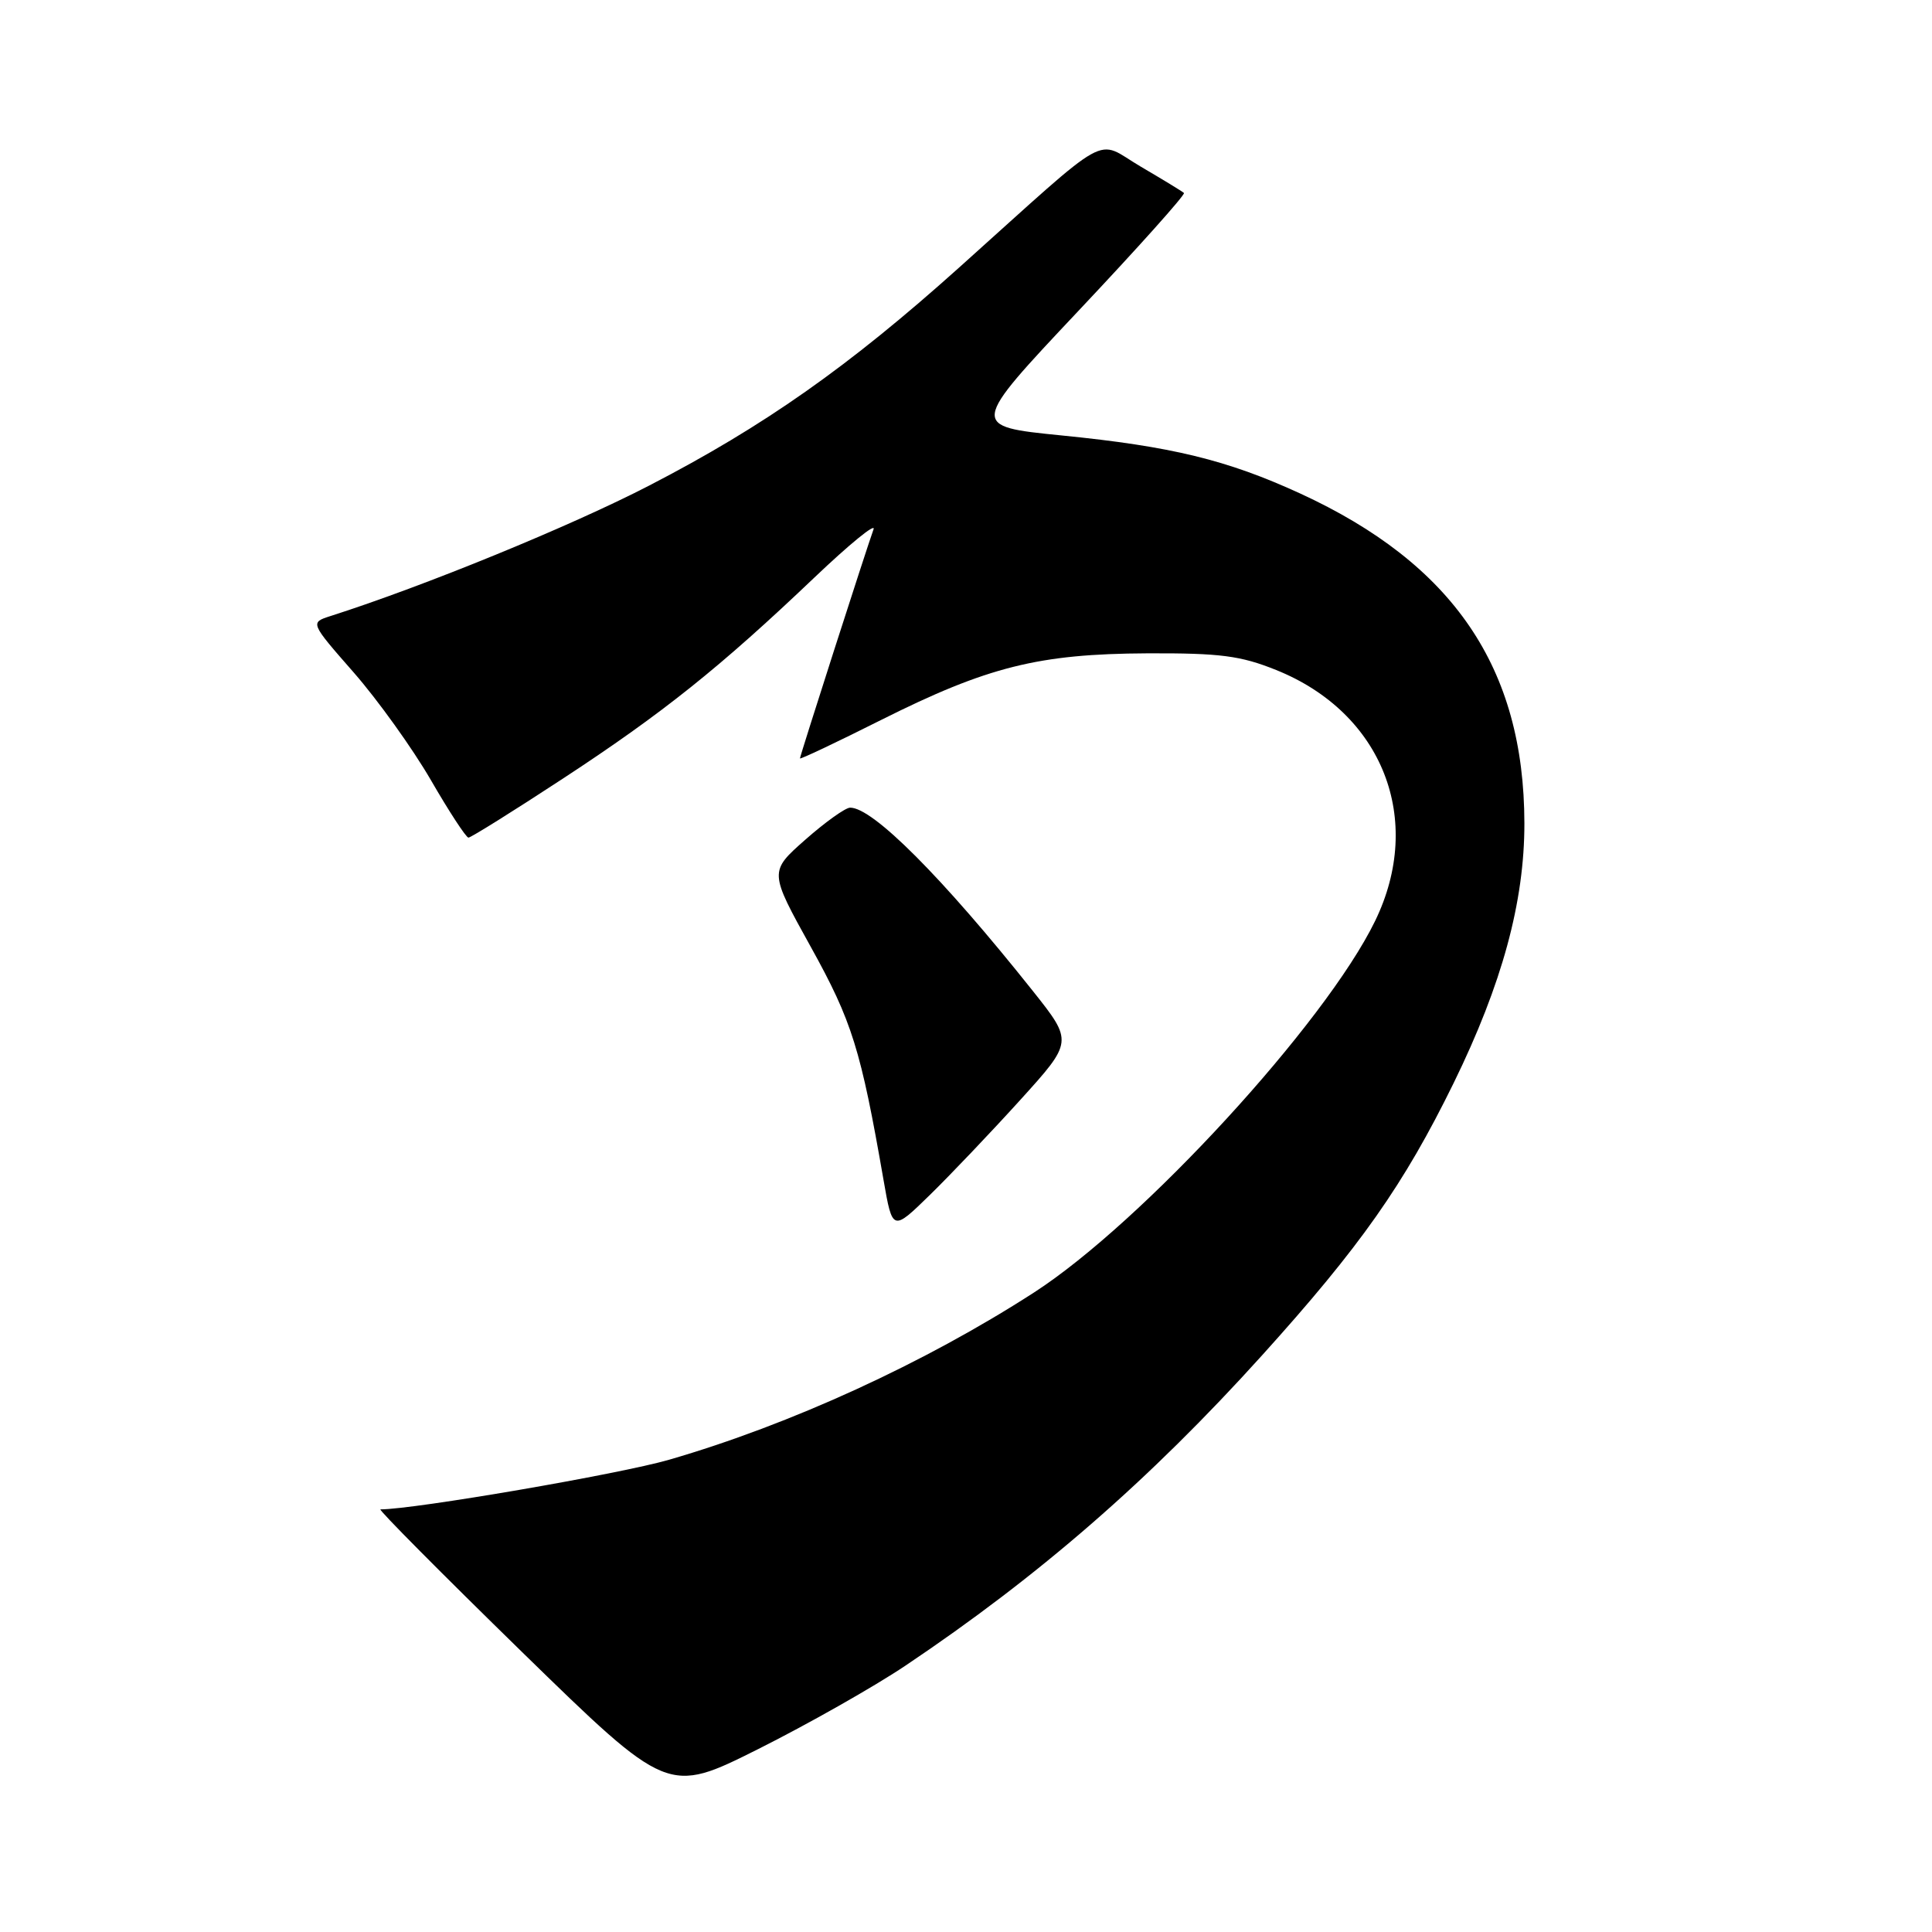 <?xml version="1.0" encoding="UTF-8" standalone="no"?>
<!DOCTYPE svg PUBLIC "-//W3C//DTD SVG 1.1//EN" "http://www.w3.org/Graphics/SVG/1.1/DTD/svg11.dtd" >
<svg xmlns="http://www.w3.org/2000/svg" xmlns:xlink="http://www.w3.org/1999/xlink" version="1.1" viewBox="0 0 256 256">
 <g >
 <path fill="currentColor"
d=" M 119.97 220.71 C 137.68 208.83 152.32 196.10 167.21 179.61 C 180.26 165.16 186.03 156.95 192.62 143.50 C 199.04 130.38 202.00 119.50 201.99 109.09 C 201.96 88.50 192.58 74.72 172.26 65.38 C 162.56 60.93 155.23 59.15 140.68 57.70 C 128.50 56.48 128.50 56.48 142.88 41.21 C 150.80 32.81 157.10 25.77 156.88 25.57 C 156.67 25.37 154.09 23.80 151.14 22.07 C 144.98 18.45 147.74 16.92 127.09 35.45 C 112.44 48.59 101.24 56.47 86.02 64.34 C 75.66 69.70 56.20 77.67 43.79 81.63 C 41.08 82.50 41.08 82.50 46.88 89.12 C 50.07 92.77 54.66 99.17 57.09 103.36 C 59.51 107.55 61.76 110.98 62.07 110.99 C 62.39 110.99 68.01 107.48 74.57 103.18 C 87.81 94.51 95.40 88.44 107.92 76.52 C 112.55 72.11 116.08 69.23 115.75 70.13 C 114.84 72.63 106.00 100.15 106.00 100.49 C 106.00 100.66 110.84 98.37 116.75 95.40 C 130.86 88.33 137.62 86.64 152.00 86.57 C 161.68 86.53 164.38 86.88 169.10 88.78 C 183.20 94.45 188.76 108.59 182.20 122.05 C 175.61 135.58 151.34 162.01 137.00 171.27 C 122.55 180.60 104.75 188.76 88.67 193.42 C 82.13 195.32 54.89 200.00 50.41 200.00 C 50.08 200.00 58.51 208.49 69.15 218.88 C 88.50 237.75 88.50 237.75 100.47 231.76 C 107.05 228.46 115.83 223.49 119.97 220.71 Z  M 135.18 145.76 C 142.19 138.02 142.19 138.02 136.85 131.30 C 124.87 116.24 115.62 106.97 112.64 107.02 C 112.01 107.03 109.34 108.94 106.70 111.27 C 101.91 115.50 101.91 115.50 107.43 125.46 C 112.91 135.34 114.06 139.03 117.07 156.34 C 118.26 163.17 118.26 163.17 123.21 158.34 C 125.93 155.68 131.32 150.02 135.18 145.76 Z "/>
</g>
</svg>